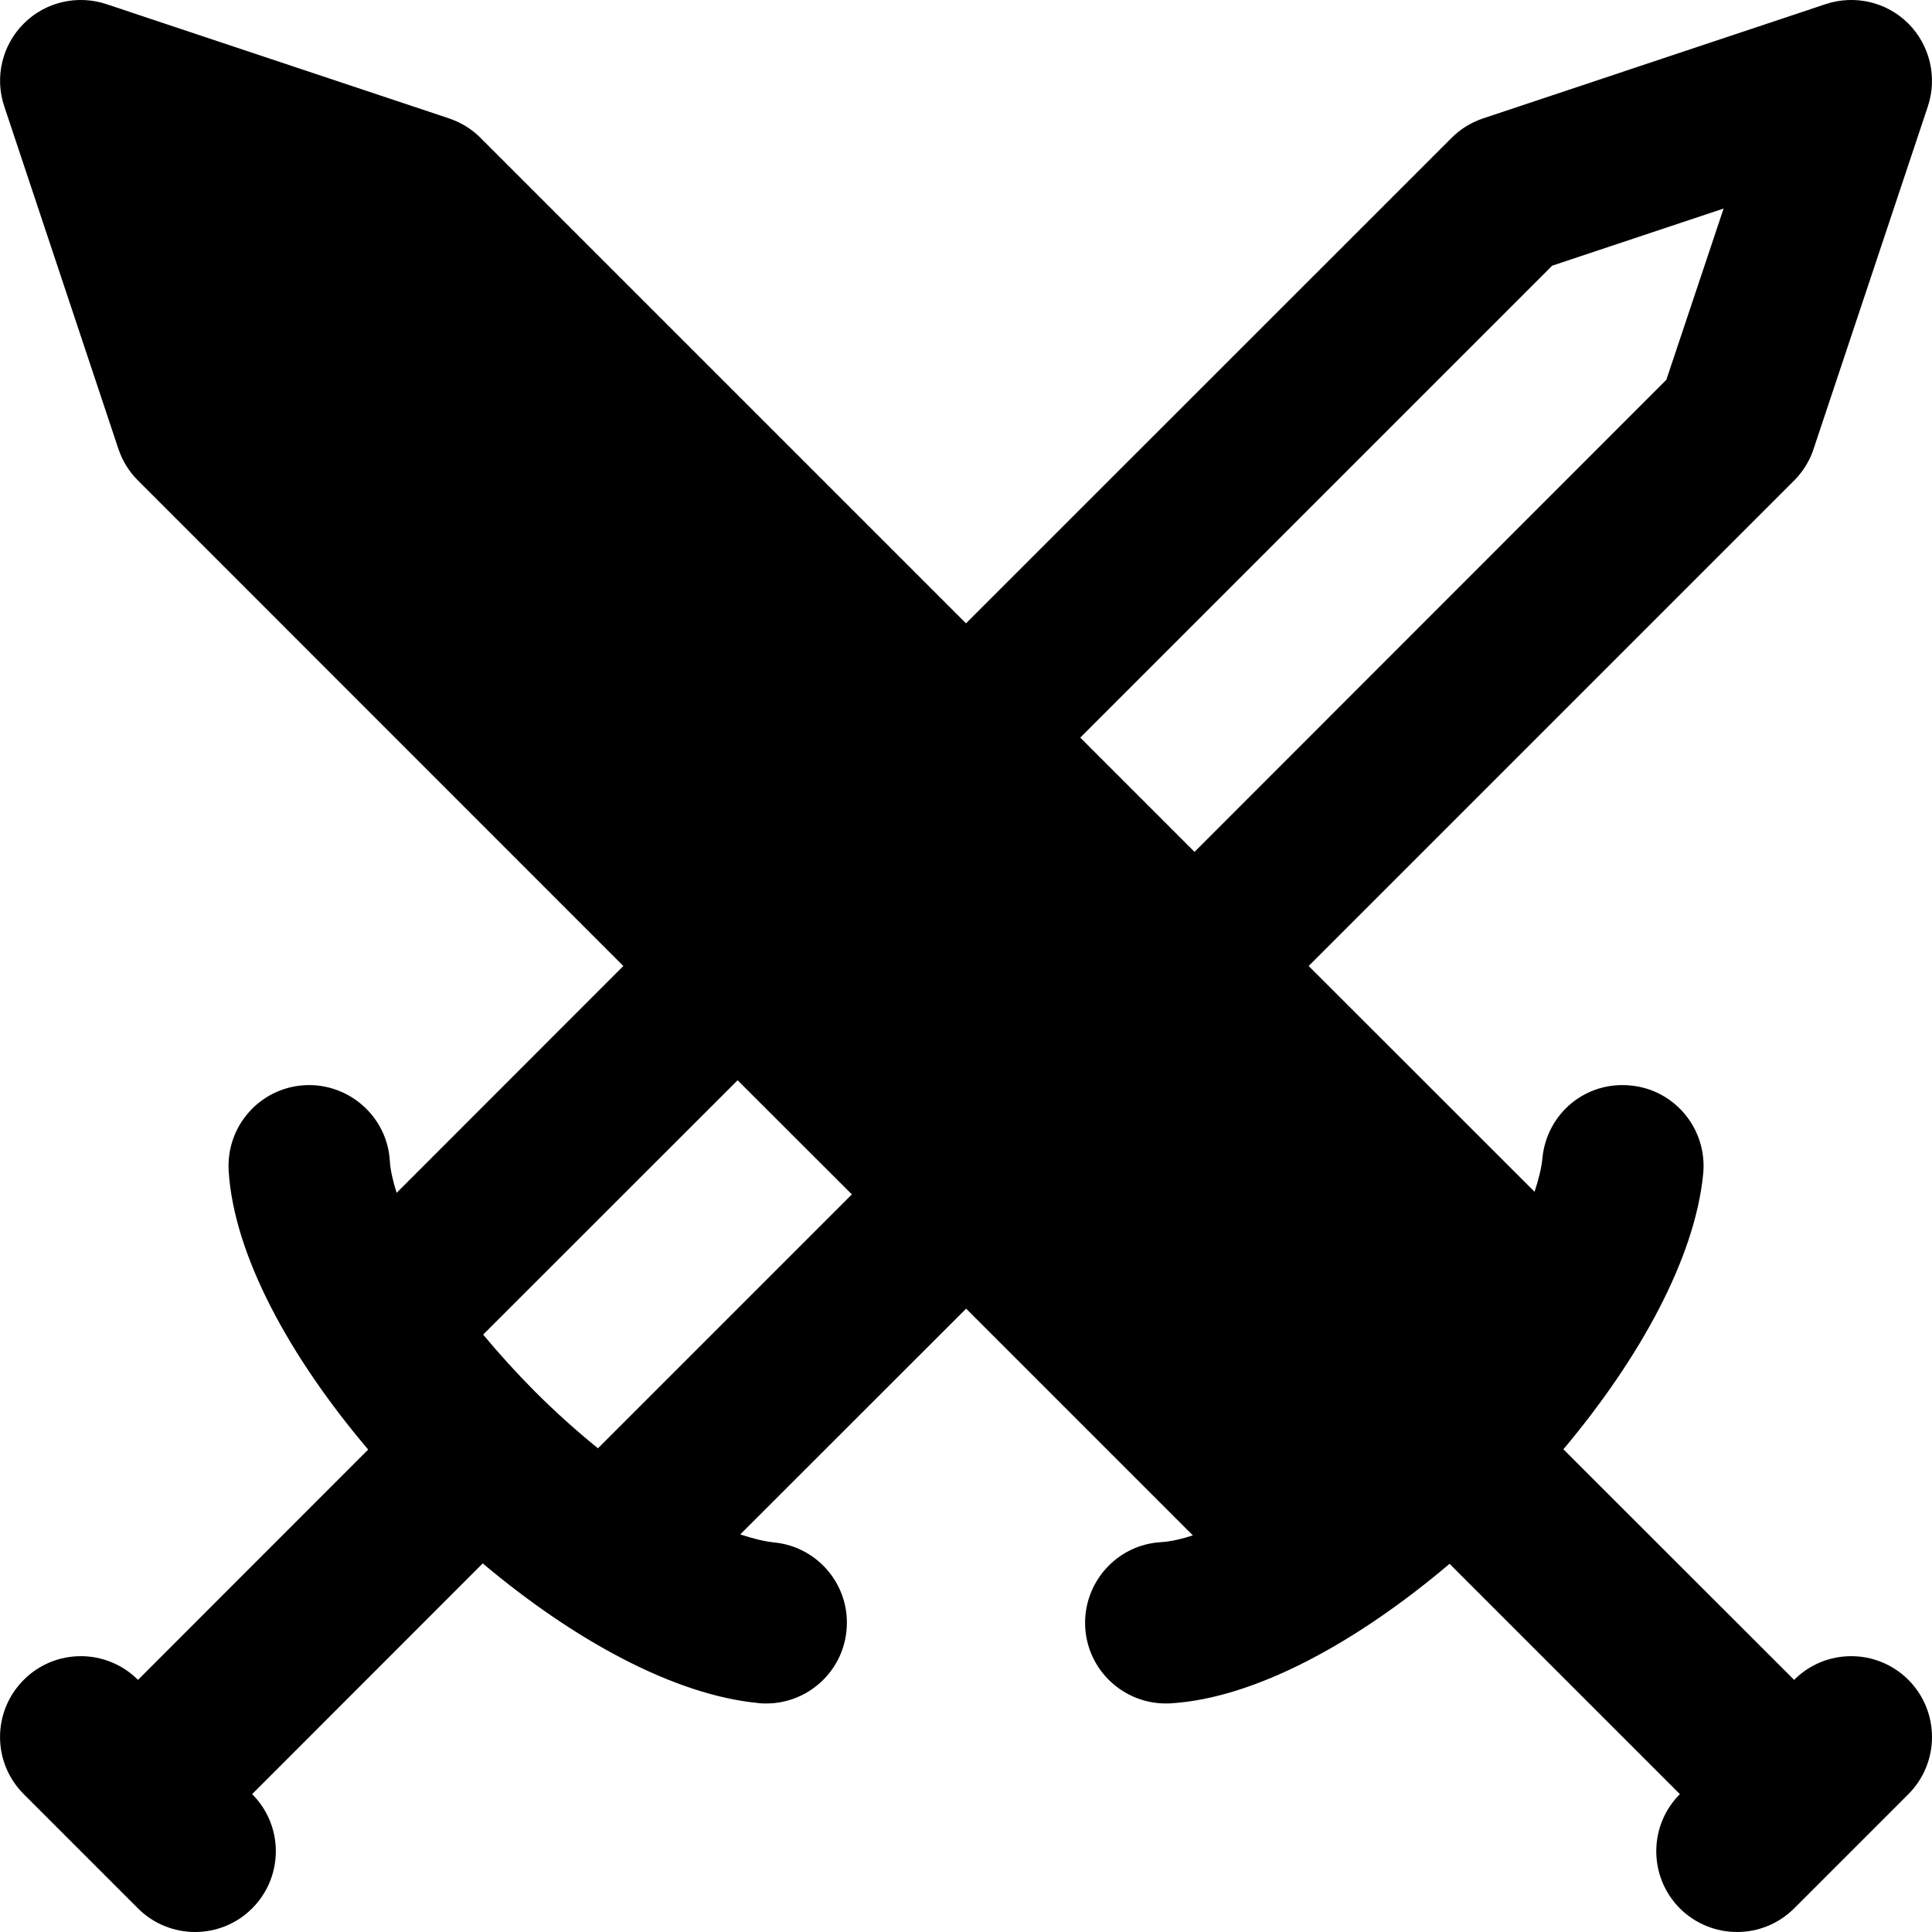 <svg xmlns="http://www.w3.org/2000/svg" width="14" height="14" viewBox="0 0 14 14" fill="none">
    <g clip-path="url(#clip0_12310_7560)">
        <path
            d="M13.829 12.173C13.6 11.944 13.229 11.944 13.001 12.173H13.001L11.329 10.502C11.88 9.846 12.282 9.119 12.342 8.506C12.373 8.184 12.139 7.897 11.817 7.866C11.489 7.833 11.209 8.07 11.177 8.391C11.17 8.467 11.148 8.551 11.12 8.636L9.483 7L13.001 3.482C13.065 3.418 13.114 3.339 13.142 3.253L13.97 0.771C14.04 0.56 13.985 0.328 13.829 0.171C13.672 0.014 13.44 -0.04 13.229 0.03L10.747 0.858C10.661 0.887 10.582 0.935 10.518 1L7 4.517L3.482 0.999C3.419 0.935 3.34 0.887 3.254 0.858L0.771 0.03C0.562 -0.04 0.328 0.014 0.172 0.171C0.015 0.328 -0.04 0.56 0.031 0.771L0.858 3.253C0.887 3.339 0.935 3.418 1 3.482L4.517 7L2.874 8.644C2.849 8.562 2.829 8.484 2.825 8.413C2.806 8.091 2.527 7.845 2.205 7.864C1.882 7.884 1.638 8.161 1.657 8.484C1.694 9.094 2.1 9.835 2.668 10.504L1 12.173C0.771 11.944 0.4 11.944 0.172 12.173C-0.057 12.402 -0.057 12.772 0.172 13.001L1 13.829C1.114 13.943 1.264 14 1.414 14C1.563 14 1.713 13.943 1.827 13.829C2.056 13.6 2.056 13.229 1.827 13.001L3.498 11.329C4.154 11.881 4.881 12.282 5.495 12.341C5.515 12.344 5.534 12.344 5.553 12.344C5.85 12.344 6.105 12.118 6.134 11.816C6.166 11.494 5.93 11.208 5.609 11.177C5.533 11.169 5.45 11.147 5.364 11.119L7.001 9.483L8.644 11.126C8.563 11.152 8.484 11.171 8.413 11.175C8.09 11.194 7.845 11.472 7.864 11.795C7.883 12.105 8.141 12.344 8.448 12.344C8.46 12.344 8.472 12.344 8.484 12.343C9.095 12.306 9.834 11.9 10.504 11.332L12.173 13.001C11.945 13.229 11.945 13.6 12.173 13.829C12.288 13.943 12.438 14 12.588 14C12.737 14 12.886 13.943 13.001 13.829L13.829 13.001C14.057 12.772 14.057 12.402 13.829 12.173ZM4.333 10.495C4.178 10.369 4.026 10.233 3.882 10.089C3.878 10.085 3.873 10.081 3.869 10.076C3.74 9.946 3.616 9.809 3.501 9.671L5.345 7.828L6.173 8.655L4.333 10.495ZM8.181 5.698L7.828 5.345L11.248 1.925L12.49 1.511L12.075 2.752L8.656 6.173L8.181 5.698Z"
            fill="black" />
    </g>
    <defs>
        <clipPath id="clip0_12310_7560">
            <rect width="14" height="14" fill="white" />
        </clipPath>
    </defs>
</svg>